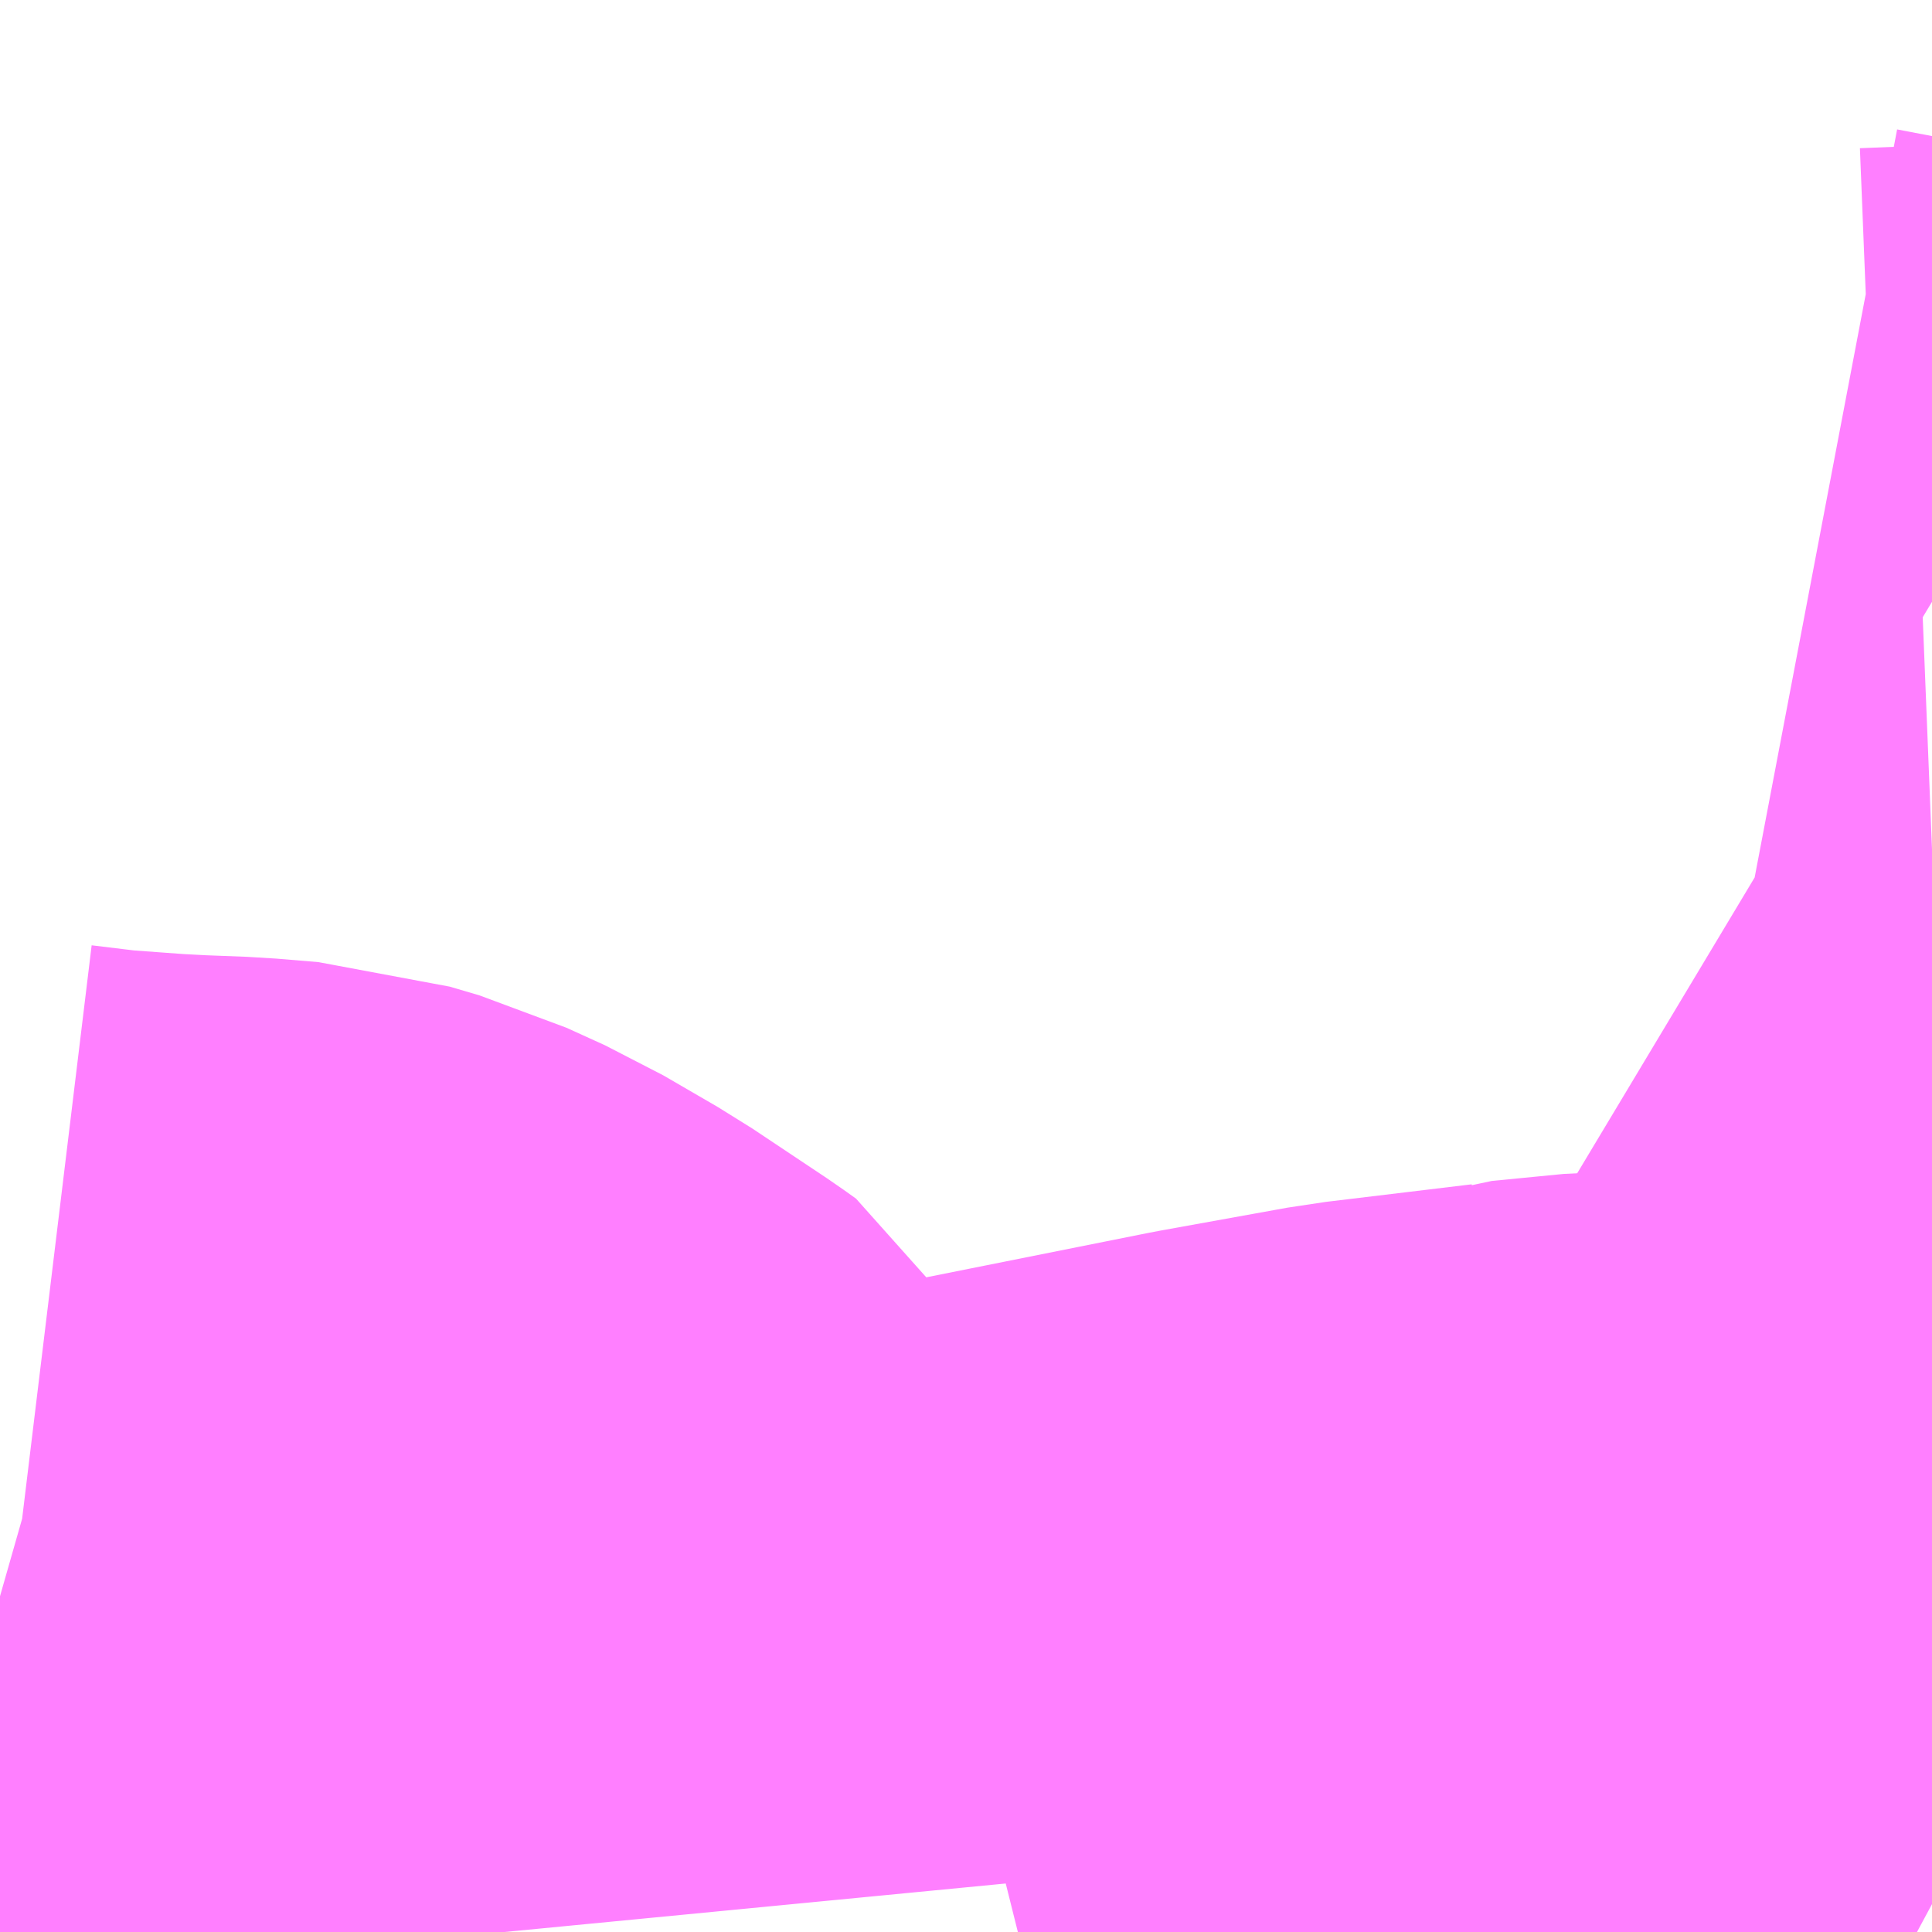 <?xml version="1.0" encoding="UTF-8"?>
<svg  xmlns="http://www.w3.org/2000/svg" xmlns:xlink="http://www.w3.org/1999/xlink" xmlns:go="http://purl.org/svgmap/profile" property="N07_001,N07_002,N07_003,N07_004,N07_005,N07_006,N07_007" viewBox="14108.643 -3893.555 1.099 1.099" go:dataArea="14108.642578125 -3893.5546875 1.0986328125 1.0986328125" >
<globalCoordinateSystem srsName="http://purl.org/crs/84" transform="matrix(100.0,0.0,0.0,-100.0,0.0,0.0)" />
<defs>
 <g id="p0" >
  <circle cx="0.0" cy="0.0" r="3" stroke="green" stroke-width="0.75" vector-effect="non-scaling-stroke" />
 </g>
</defs>
<g fill="none" fill-rule="evenodd" stroke="#FF00FF" stroke-width="0.75" opacity="0.5" vector-effect="non-scaling-stroke" stroke-linejoin="bevel" >
<path content="1,岩手県交通（株）,沖線　56,3.0,0.0,0.0," xlink:title="1" d="M14109.741,-3893.097L14109.716,-3893.096L14109.704,-3893.098L14109.692,-3893.101L14109.678,-3893.106L14109.673,-3893.109L14109.652,-3893.113"/>
<path content="2,一関市,なの花バス　長倉・霜後コース,0.8,0.0,0.0," xlink:title="2" d="M14109.741,-3892.47L14109.728,-3892.477L14109.705,-3892.486L14109.688,-3892.494L14109.669,-3892.501L14109.647,-3892.506L14109.628,-3892.51L14109.598,-3892.514L14109.569,-3892.514L14109.528,-3892.51L14109.525,-3892.509L14109.442,-3892.499L14109.37,-3892.486L14109.23,-3892.458L14109.222,-3892.456M14108.93,-3892.456L14108.927,-3892.487L14108.921,-3892.548L14108.917,-3892.559L14108.912,-3892.568L14108.905,-3892.573L14108.863,-3892.601L14108.832,-3892.619L14108.81,-3892.629L14108.793,-3892.634L14108.769,-3892.636L14108.743,-3892.637L14108.724,-3892.638L14108.683,-3892.641L14108.65,-3892.645L14108.643,-3892.647"/>
</g>
</svg>
